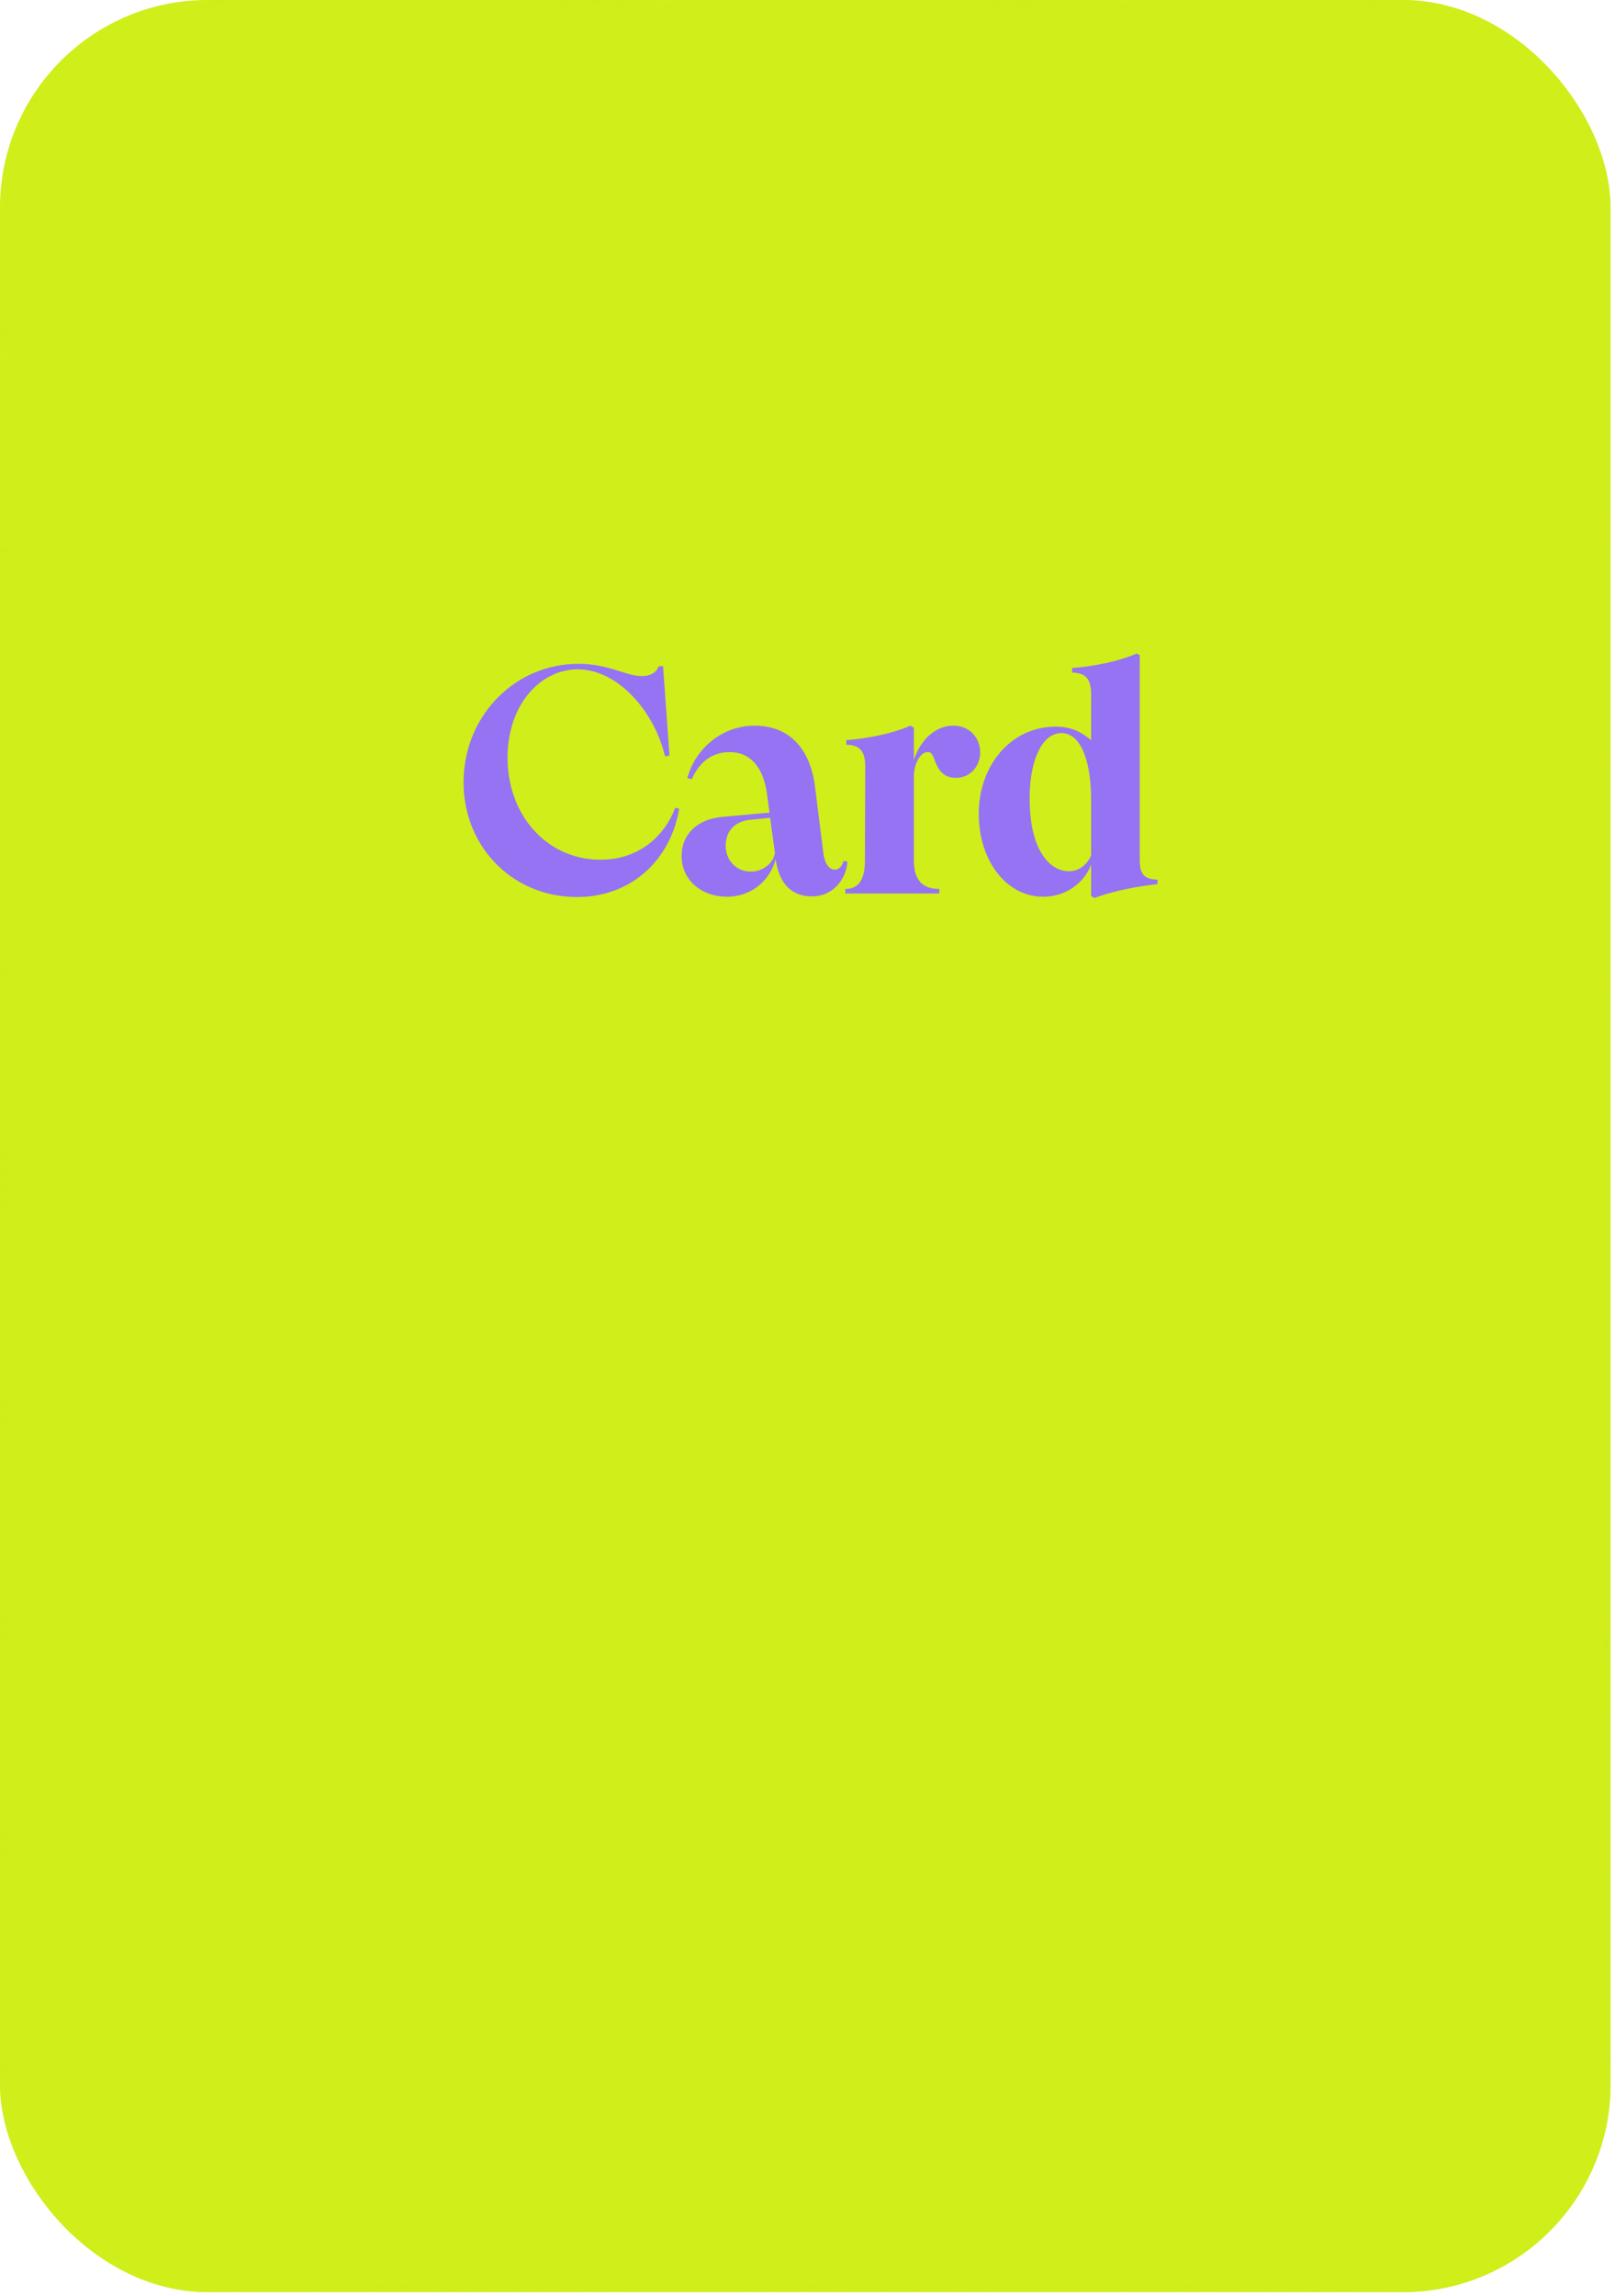 <svg width="311" height="442" viewBox="0 0 311 442" fill="none" xmlns="http://www.w3.org/2000/svg">
<g filter="url(#filter0_b_667_154)">
<rect width="310.143" height="441.24" rx="40" fill="#D0EE1A"/>
<rect x="0.75" y="0.75" width="308.643" height="439.74" rx="39.25" stroke="url(#paint0_linear_667_154)" stroke-width="1.5"/>
</g>
<path d="M111.129 172.682C98.047 172.682 88.623 162.08 89.305 149.37C89.863 137.466 99.287 127.856 111.253 127.794C117.143 127.732 120.677 130.212 123.653 130.15C124.955 130.15 126.381 129.654 126.815 128.29L127.683 128.228L128.923 145.464L128.055 145.588C126.195 137.466 119.313 128.848 111.191 128.848C103.875 128.91 97.551 135.916 97.737 146.332C97.985 157.616 105.921 165.738 116.027 165.49C123.033 165.366 127.931 161.026 130.039 155.508L130.783 155.694C129.171 165.428 121.669 172.682 111.129 172.682ZM156.361 172.558C152.083 172.558 149.975 169.706 149.355 165.366C148.549 168.838 145.263 172.62 139.993 172.62C134.971 172.62 131.251 169.334 131.251 164.746C131.251 160.84 134.041 157.678 139.187 157.244L148.177 156.438L147.681 152.656C146.937 147.634 144.457 144.782 140.489 144.782C137.017 144.782 134.537 146.89 133.235 149.99L132.367 149.804C133.607 144.844 138.443 139.698 145.325 139.698C151.835 139.698 155.927 143.914 156.919 151.23L158.531 164.064C158.841 166.668 159.895 167.412 160.763 167.412C161.569 167.412 162.189 166.73 162.437 165.738L163.181 165.862C163.057 168.838 160.701 172.558 156.361 172.558ZM139.745 162.824C139.745 165.428 141.605 167.784 144.581 167.784C147.185 167.784 148.983 165.924 149.231 164.188L148.301 157.43L144.581 157.802C141.481 158.05 139.745 160.034 139.745 162.824ZM162.776 172V171.132C164.946 171.132 166.558 169.83 166.558 165.738L166.62 147.634C166.62 144.782 165.752 143.418 162.962 143.356V142.488C166.868 142.178 171.642 141.31 175.3 139.698L175.982 140.07V146.332C176.974 143.108 179.64 139.698 183.608 139.698C186.894 139.698 188.754 142.24 188.754 144.844C188.754 147.324 187.018 149.742 184.042 149.742C181.19 149.742 180.446 147.51 179.888 146.084C179.516 145.092 179.268 144.782 178.648 144.782C177.346 144.782 176.168 146.642 175.982 149.06V165.738C175.982 169.83 178.09 171.132 180.88 171.132V172H162.776ZM200.88 172.62C193.688 172.62 188.48 165.552 188.48 156.686C188.48 147.324 194.68 139.884 203.298 139.884C206.398 139.884 208.444 141.062 210.118 142.488V133.746C210.118 130.894 209.25 129.53 206.46 129.468V128.6C210.366 128.29 215.202 127.422 218.86 125.81L219.48 126.12V165.614C219.48 168.404 220.472 169.272 222.89 169.334V170.202C219.418 170.574 214.458 171.442 210.8 172.868L210.118 172.496V166.42C209.374 168.714 206.336 172.62 200.88 172.62ZM198.276 153.648C198.276 163.94 202.306 167.722 205.84 167.722C207.886 167.722 209.374 166.358 210.118 164.684V153.834C210.118 147.324 208.444 141.124 204.414 141.124C200.446 141.124 198.276 146.828 198.276 153.648Z" fill="#9573F3"/>
<defs>
<filter id="filter0_b_667_154" x="-17" y="-17" width="344.143" height="475.24" filterUnits="userSpaceOnUse" color-interpolation-filters="sRGB">
<feFlood flood-opacity="0" result="BackgroundImageFix"/>
<feGaussianBlur in="BackgroundImageFix" stdDeviation="8.5"/>
<feComposite in2="SourceAlpha" operator="in" result="effect1_backgroundBlur_667_154"/>
<feBlend mode="normal" in="SourceGraphic" in2="effect1_backgroundBlur_667_154" result="shape"/>
</filter>
<linearGradient id="paint0_linear_667_154" x1="39" y1="-3.8448e-06" x2="275.5" y2="441" gradientUnits="userSpaceOnUse">
<stop stop-color="#D0EE1A" stop-opacity="0.2"/>
<stop offset="1" stop-color="#D0EE1A"/>
</linearGradient>
</defs>
</svg>
